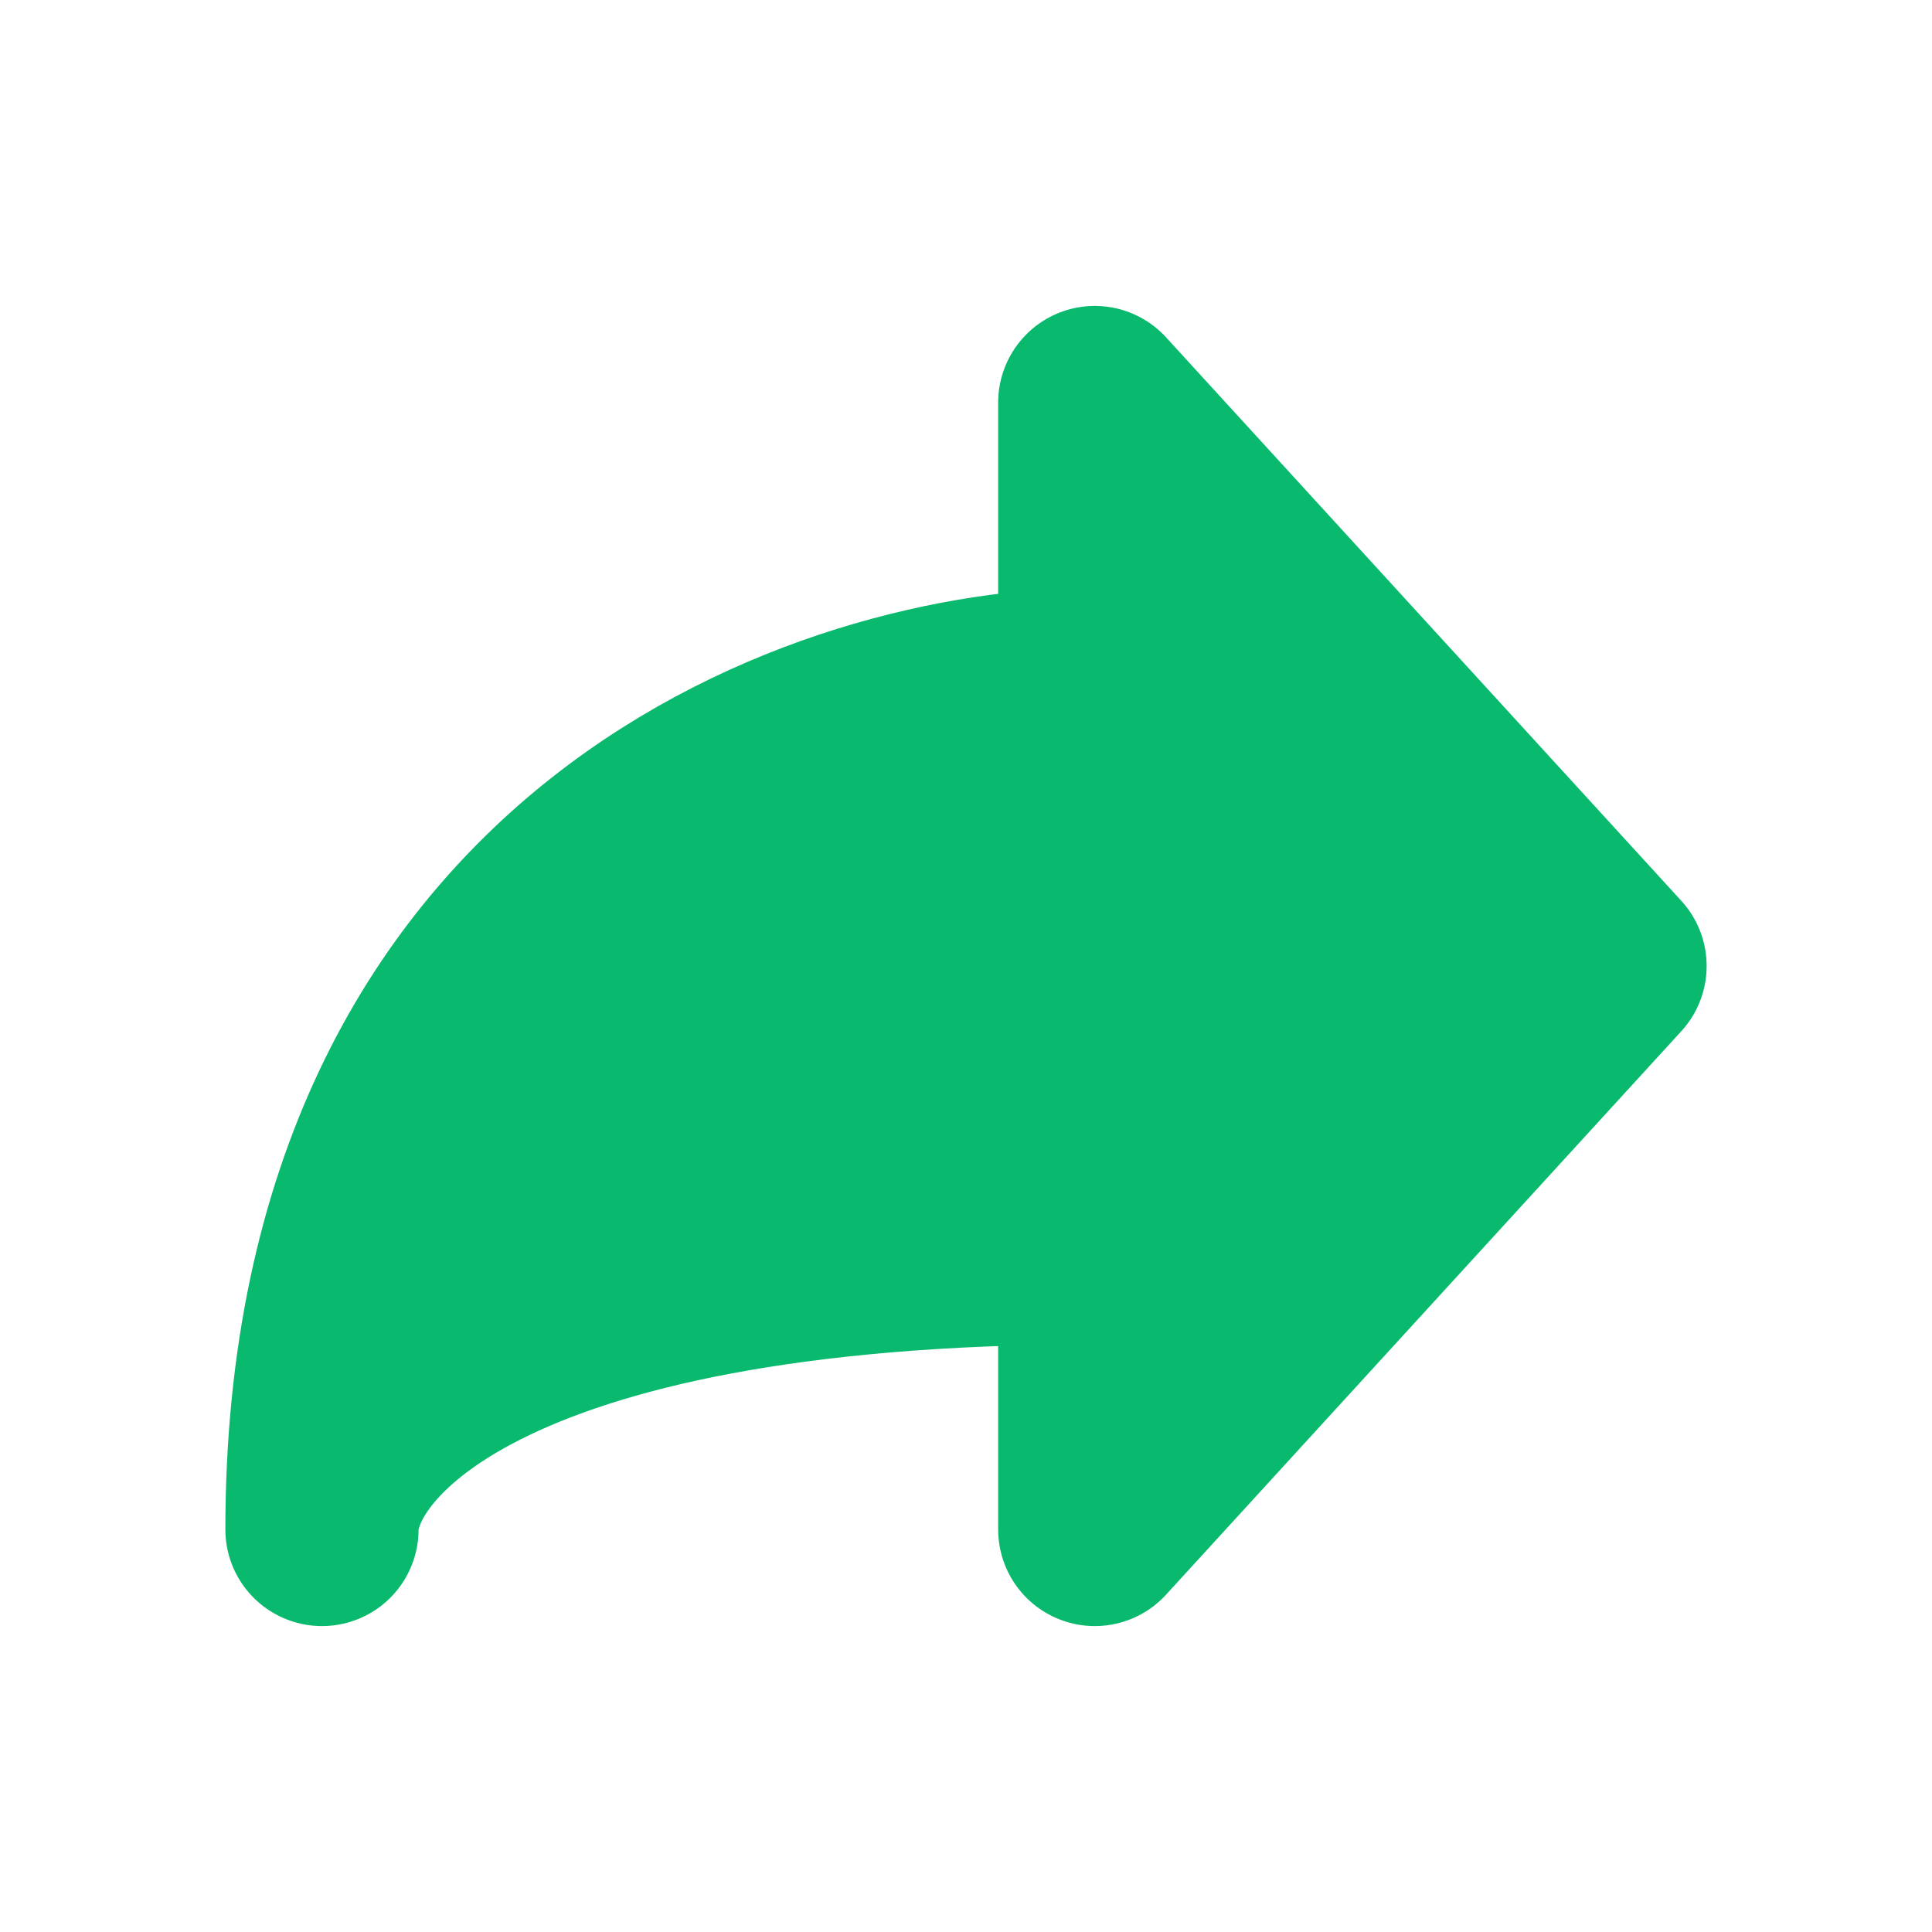 <svg width="20" height="20" viewBox="0 0 20 20" fill="none" xmlns="http://www.w3.org/2000/svg">
<path d="M16.667 10L11.333 4.167V7.083C8.667 7.083 3.333 8.833 3.333 15.833C3.333 14.861 4.933 12.917 11.333 12.917V15.833L16.667 10Z" fill="#09B96D" stroke="#09B96D" stroke-width="2" stroke-linecap="round" stroke-linejoin="round"/>
</svg>
